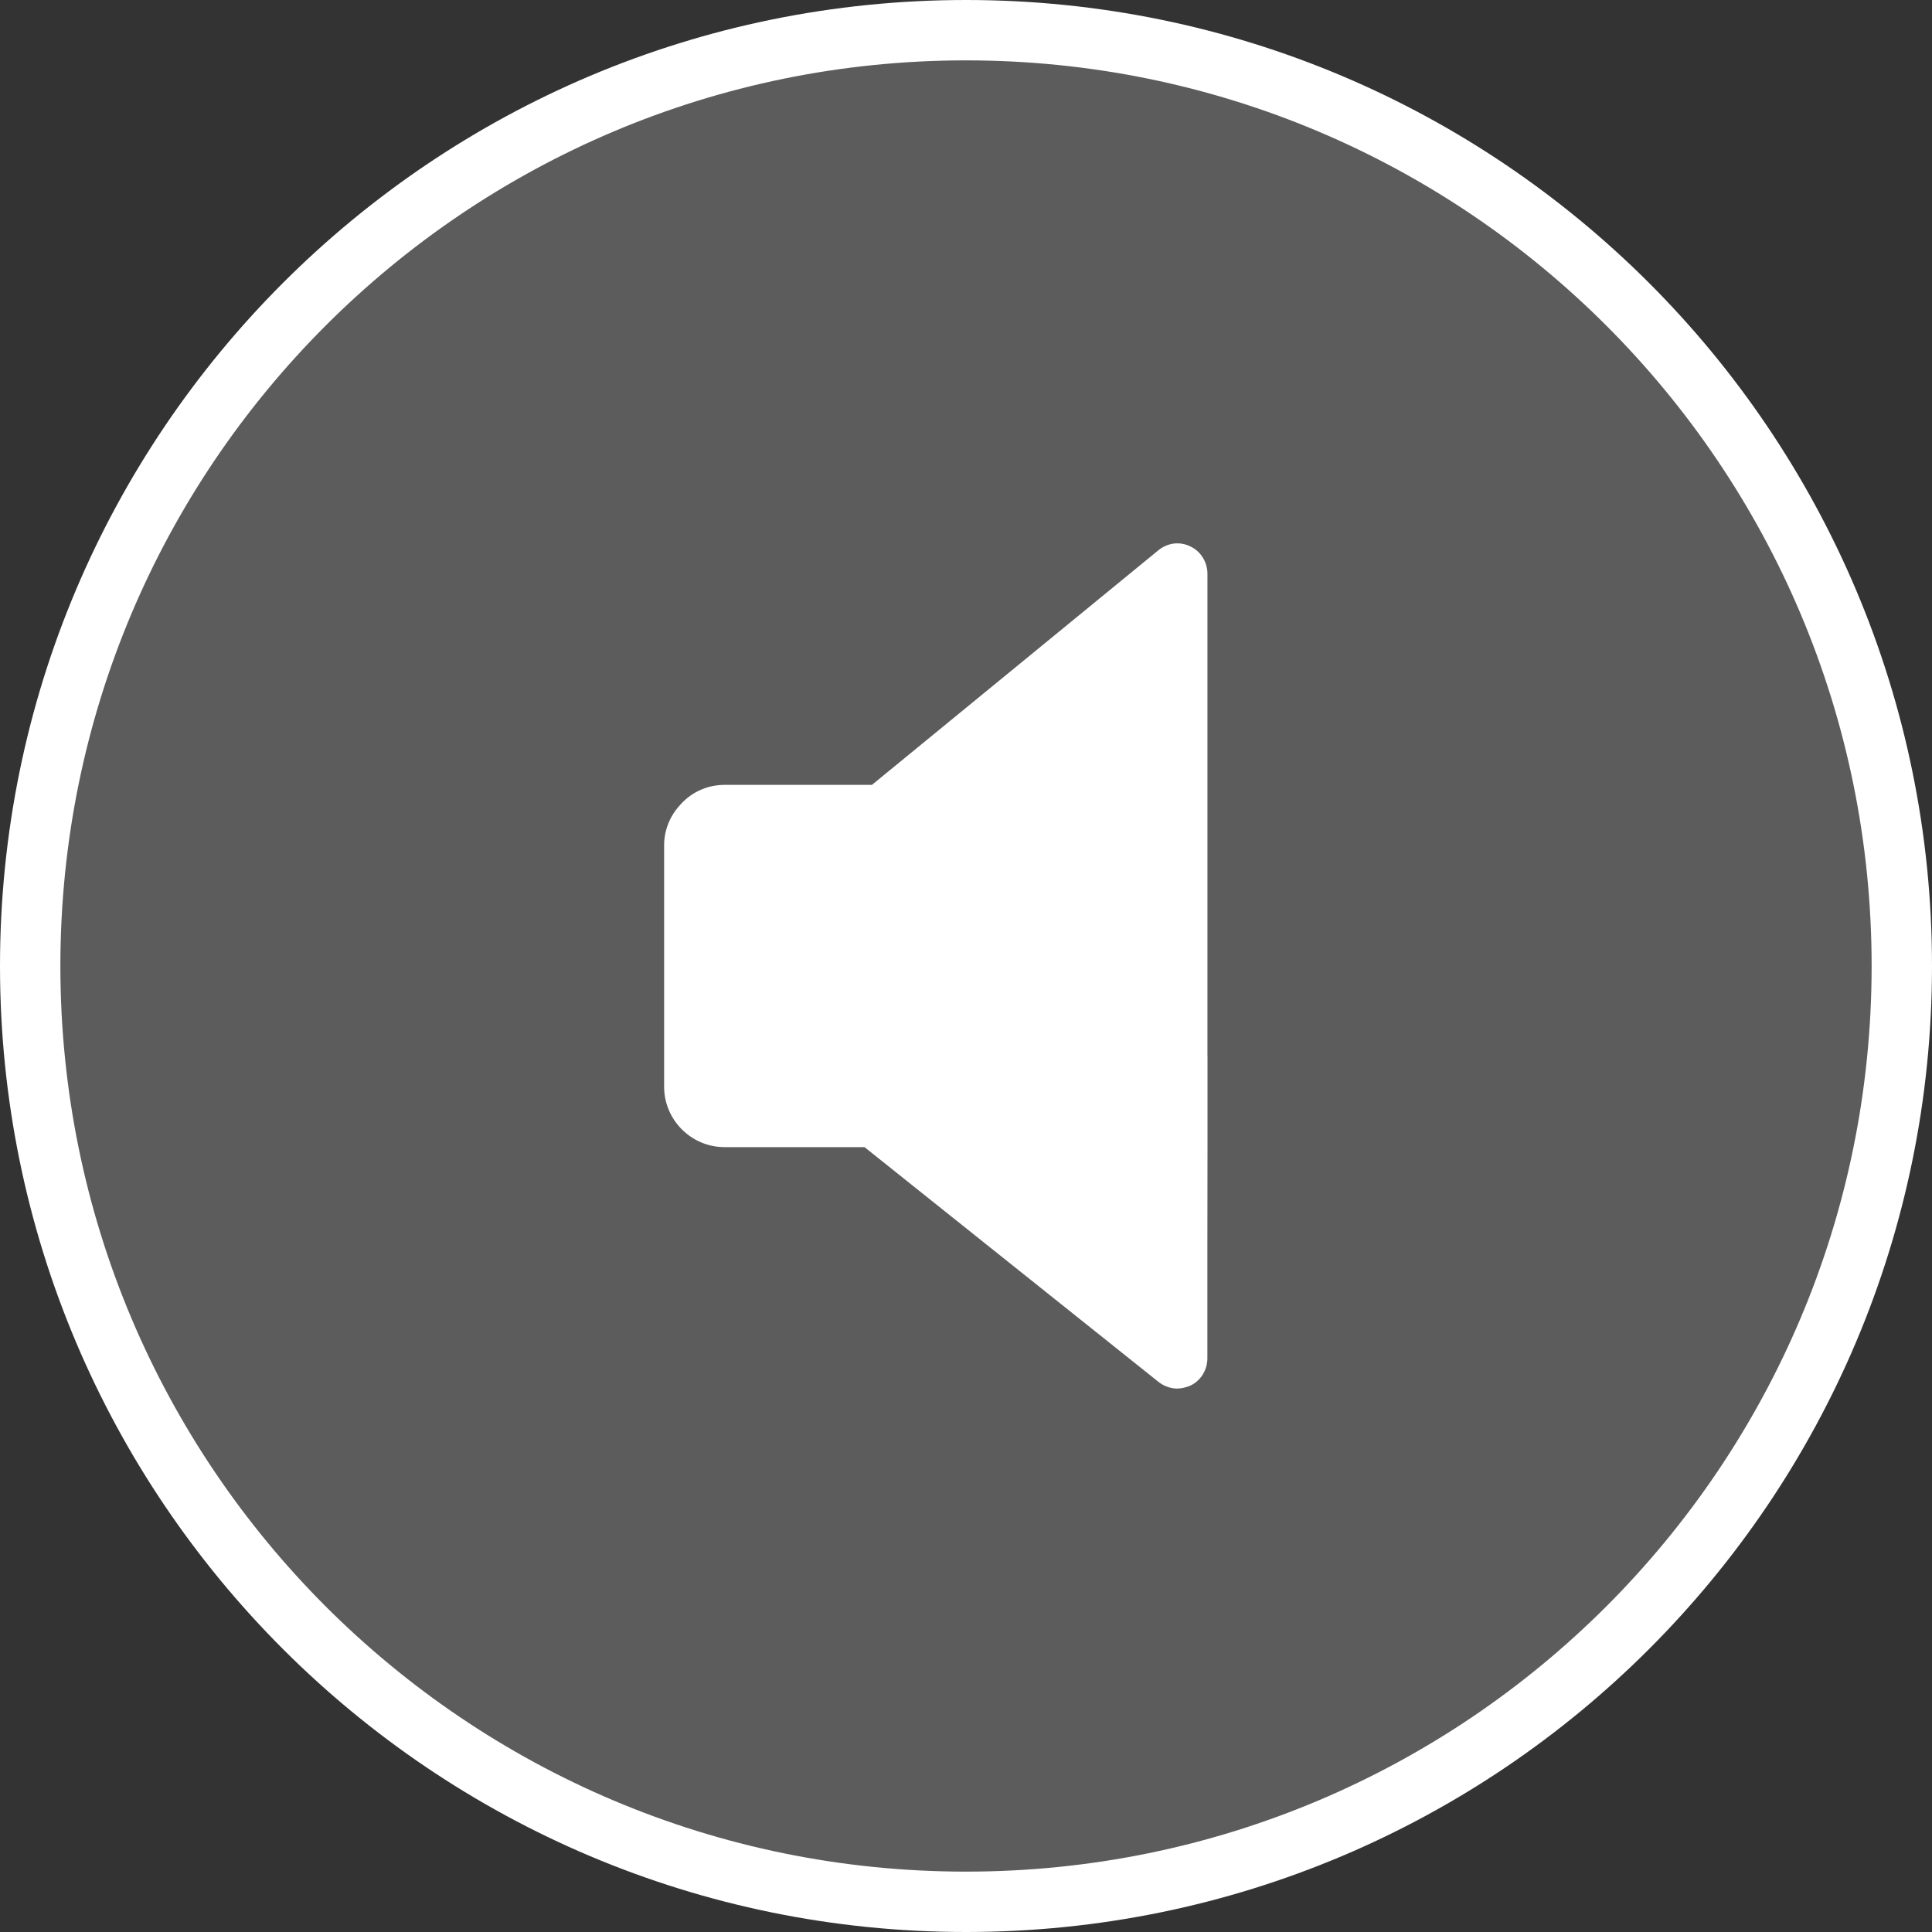 <svg width="32" height="32" viewBox="0 0 32 32" fill="none" xmlns="http://www.w3.org/2000/svg">
<rect x="0" y="0" width="32" height="32" fill="#333333" stroke="none"/>
<path d="M16 31.5C24.56 31.5 31.5 24.56 31.5 16C31.5 7.44 24.56 0.5 16 0.5C7.44 0.5 0.5 7.44 0.5 16C0.5 24.56 7.44 31.5 16 31.5Z" fill="white" fill-opacity="0.2" stroke="white"/>
<path fill-rule="evenodd" clip-rule="evenodd" d="M19.719 9.052C19.889 9.132 19.999 9.312 19.999 9.502V17.499L20 17.5V19L19.998 20.706V22.499C19.998 22.689 19.889 22.869 19.718 22.949C19.648 22.979 19.569 22.999 19.499 22.999C19.389 22.999 19.279 22.959 19.189 22.889L14.319 19H12C11.45 19 11 18.55 11 18V14.001C11 13.761 11.09 13.531 11.24 13.361C11.42 13.141 11.69 13 12 13H14H14.442L19.189 9.112C19.339 8.992 19.539 8.962 19.719 9.052Z" fill="white"/>
</svg>
